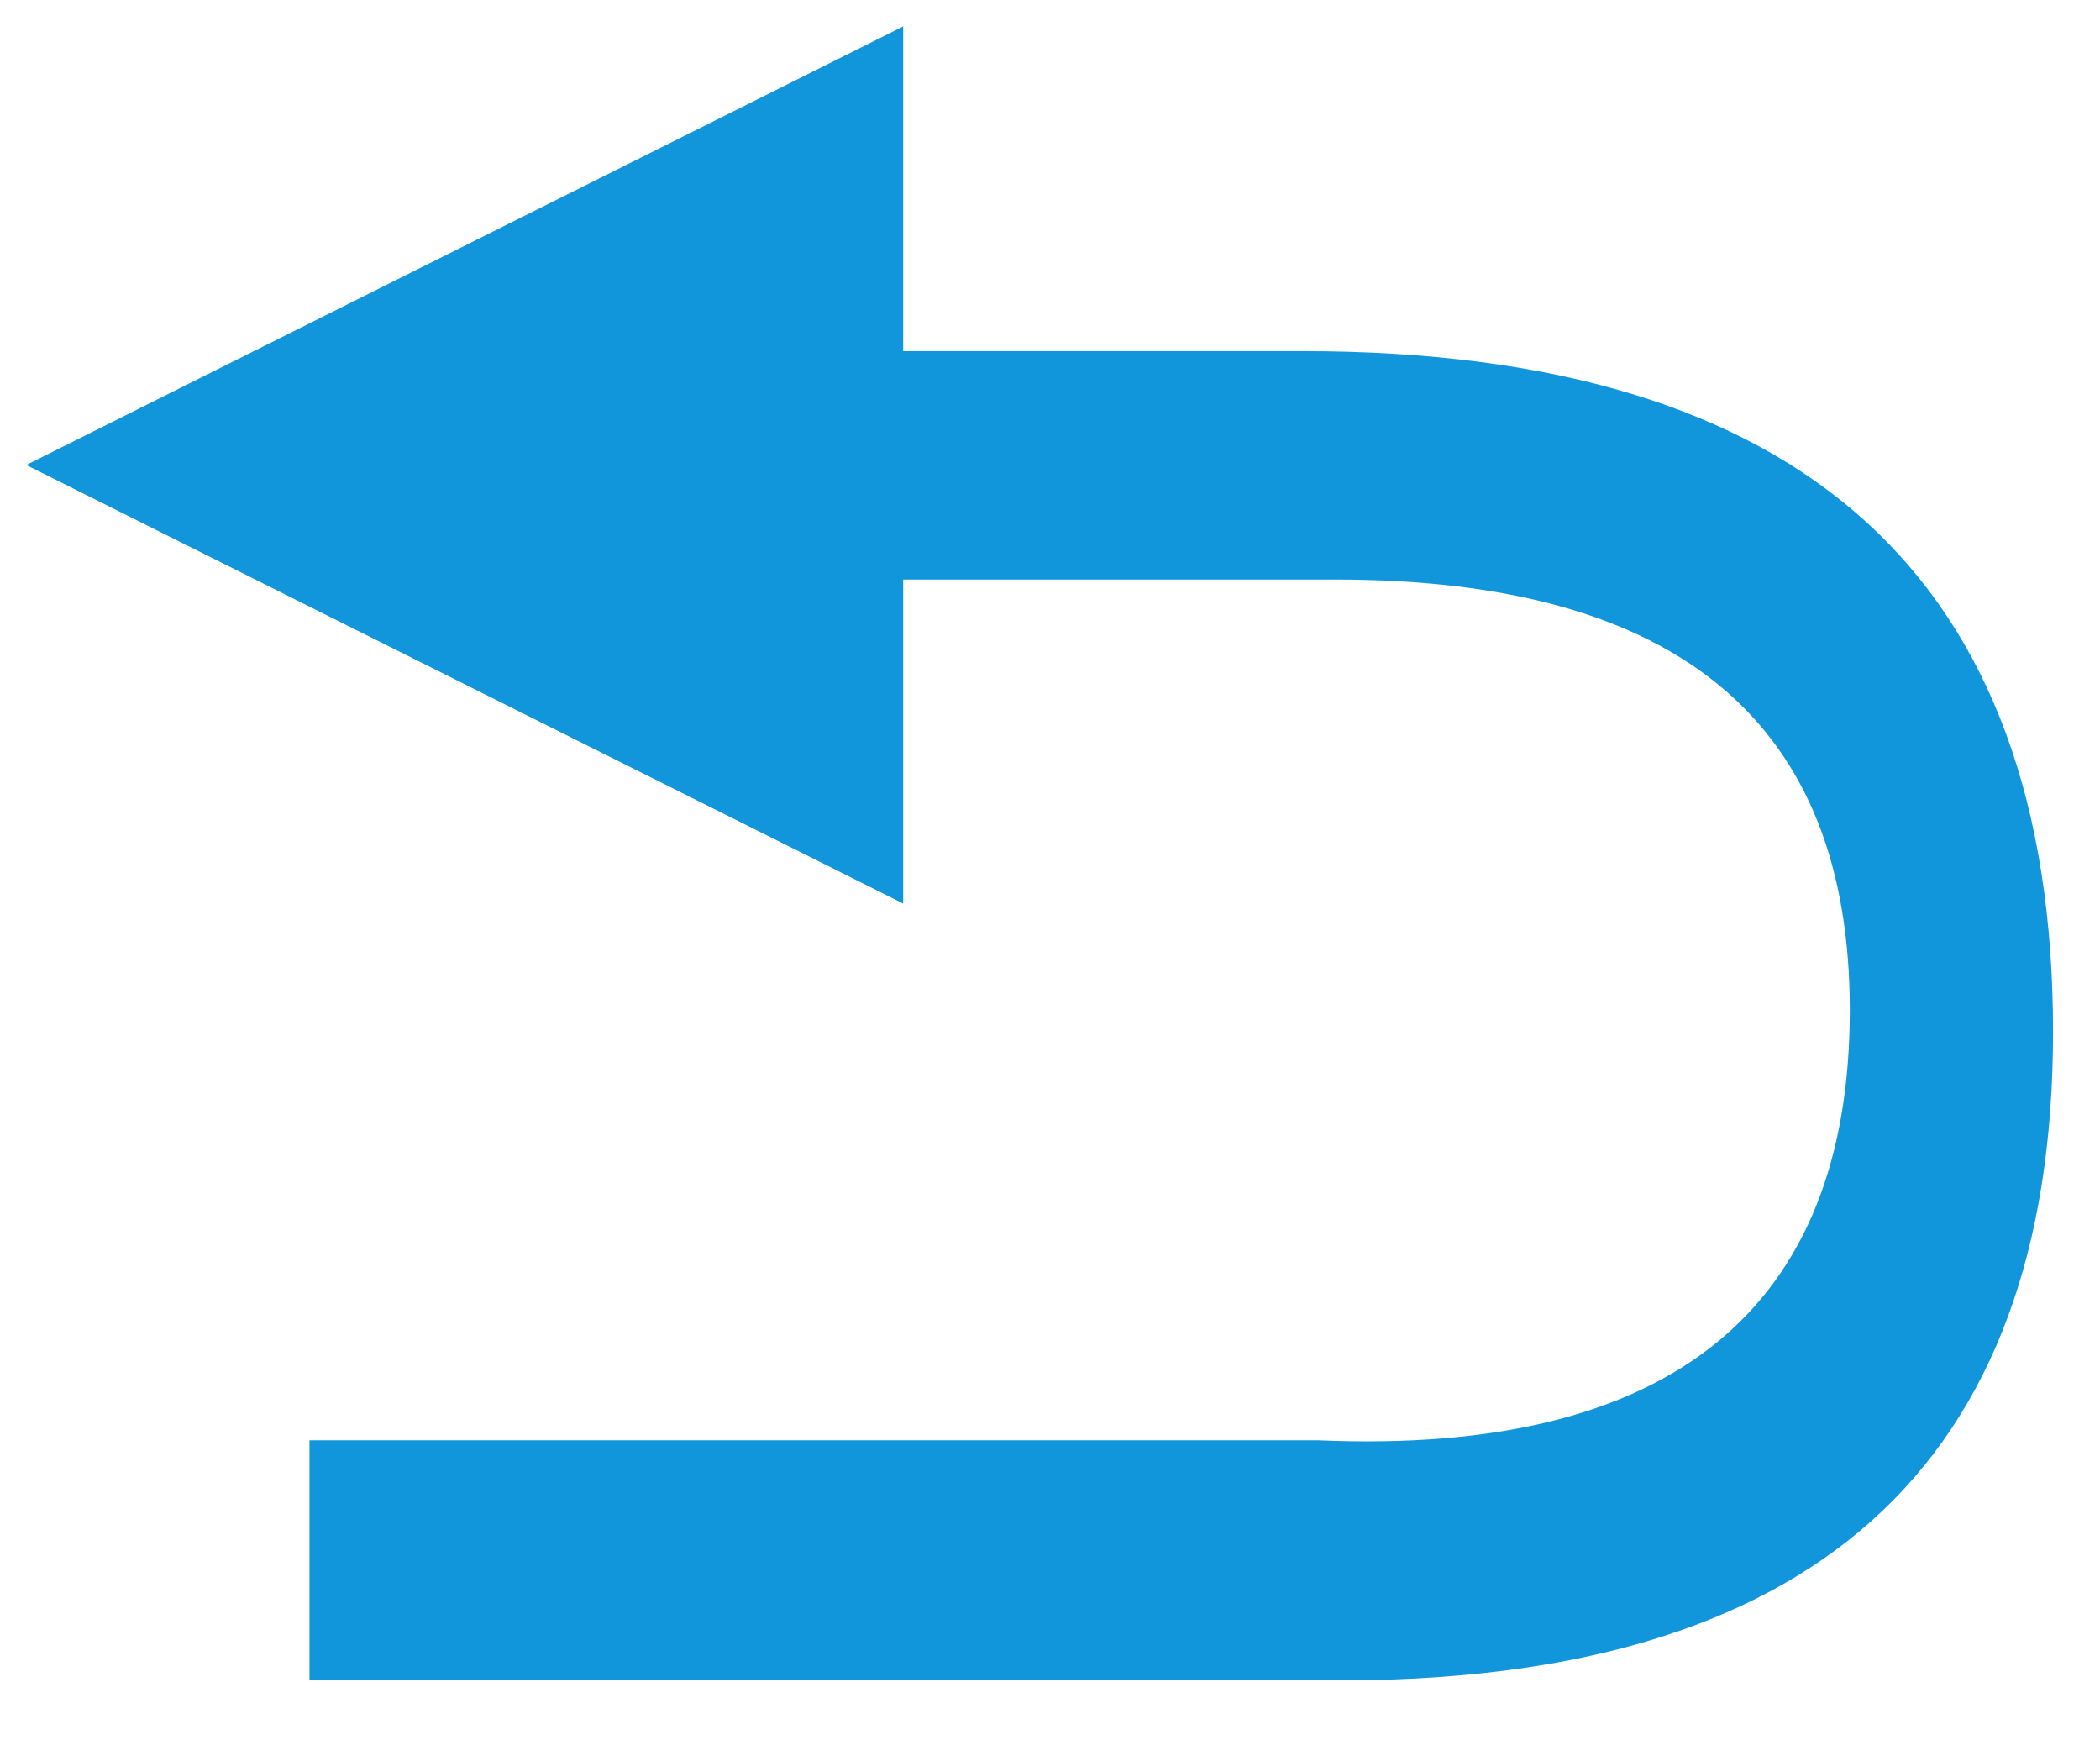 ﻿<?xml version="1.0" encoding="utf-8"?>
<svg version="1.1" xmlns:xlink="http://www.w3.org/1999/xlink" width="35px" height="29px" xmlns="http://www.w3.org/2000/svg">
  <g transform="matrix(1 0 0 1 -895 -23 )">
    <path d="M 34.217 17.193  C 34.217 9.632  30.05 5.851  21.714 5.851  L 15.053 5.851  L 15.053 0.44  L 0.437 7.748  L 15.053 15.056  L 15.053 9.657  L 22.266 9.657  C 27.976 9.657  30.83 12.048  30.83 16.831  C 30.83 21.779  27.881 24.253  21.981 24  L 5.158 24  L 5.158 28  L 22.152 28  C 30.195 28.059  34.217 24.437  34.217 17.193  Z " fill-rule="nonzero" fill="#1296db" stroke="none" transform="matrix(1 0 0 1 895 23 )" />
  </g>
</svg>